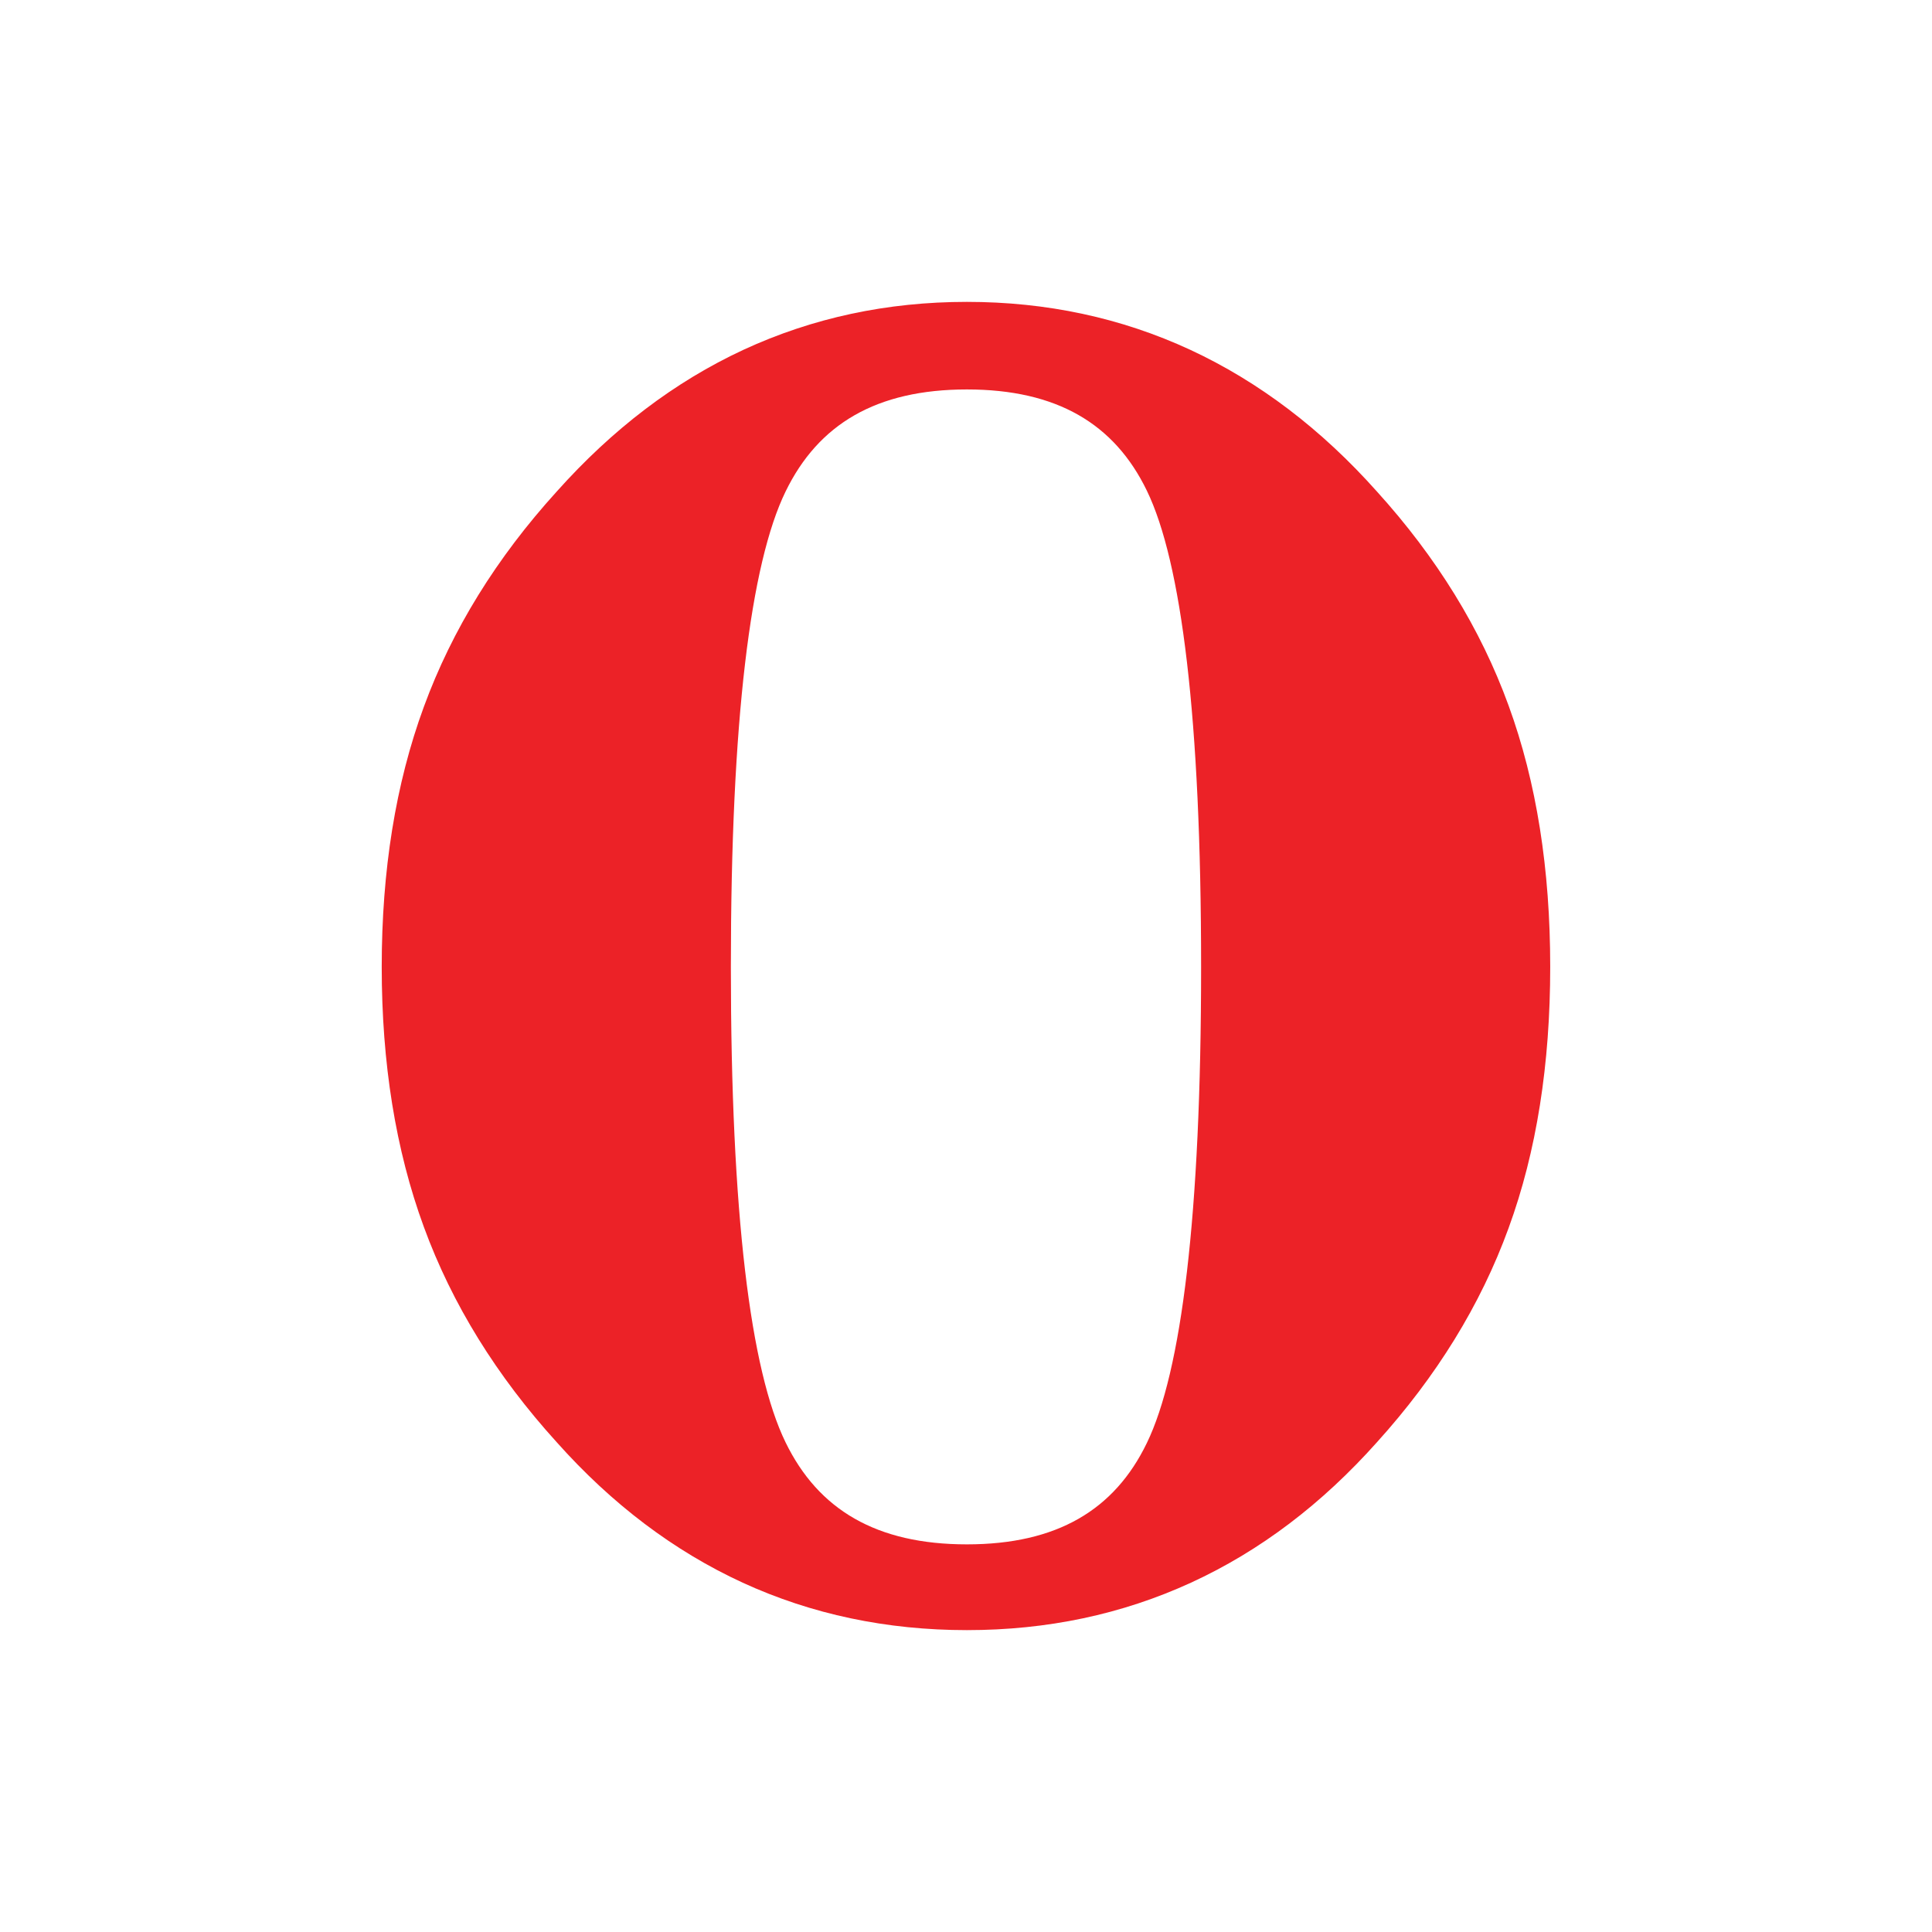 <?xml version="1.0" encoding="utf-8"?>
<!-- Generator: Adobe Illustrator 16.0.0, SVG Export Plug-In . SVG Version: 6.00 Build 0)  -->
<!DOCTYPE svg PUBLIC "-//W3C//DTD SVG 1.1//EN" "http://www.w3.org/Graphics/SVG/1.1/DTD/svg11.dtd">
<svg version="1.1" id="Layer_1" xmlns="http://www.w3.org/2000/svg" xmlns:xlink="http://www.w3.org/1999/xlink" x="0px" y="0px"
	 width="64px" height="64px" viewBox="-0.5 -0.5 64 64" enable-background="new -0.5 -0.5 64 64" xml:space="preserve">
<path fill="#EC2227" d="M31.53,53.5c-2.657,0-5.138-0.521-7.426-1.571c-2.285-1.052-4.341-2.61-6.162-4.654
	c-1.99-2.193-3.464-4.569-4.401-7.13c-0.938-2.554-1.396-5.431-1.396-8.616c0-3.188,0.457-6.061,1.396-8.616
	c0.937-2.558,2.41-4.937,4.401-7.13c1.841-2.061,3.899-3.634,6.189-4.697c2.29-1.059,4.759-1.586,7.398-1.586
	c2.638,0,5.109,0.527,7.396,1.586c2.288,1.063,4.352,2.636,6.188,4.697c1.972,2.176,3.434,4.54,4.36,7.087
	c0.929,2.543,1.38,5.434,1.38,8.657c0,3.225-0.451,6.117-1.38,8.657c-0.927,2.549-2.389,4.911-4.358,7.09
	c-1.824,2.045-3.871,3.602-6.162,4.654C36.664,52.979,34.188,53.5,31.53,53.5L31.53,53.5z M31.53,50.659
	c2.984,0,4.888-1.141,5.959-3.354c1.149-2.361,1.799-7.535,1.799-15.776c0-8.236-0.649-13.413-1.799-15.779
	c-1.071-2.208-2.975-3.349-5.959-3.349c-3.003,0-4.922,1.151-6.007,3.382c-1.161,2.383-1.812,7.549-1.812,15.747
	c0,8.199,0.65,13.367,1.812,15.75C26.608,49.508,28.527,50.659,31.53,50.659L31.53,50.659z"/>
</svg>
